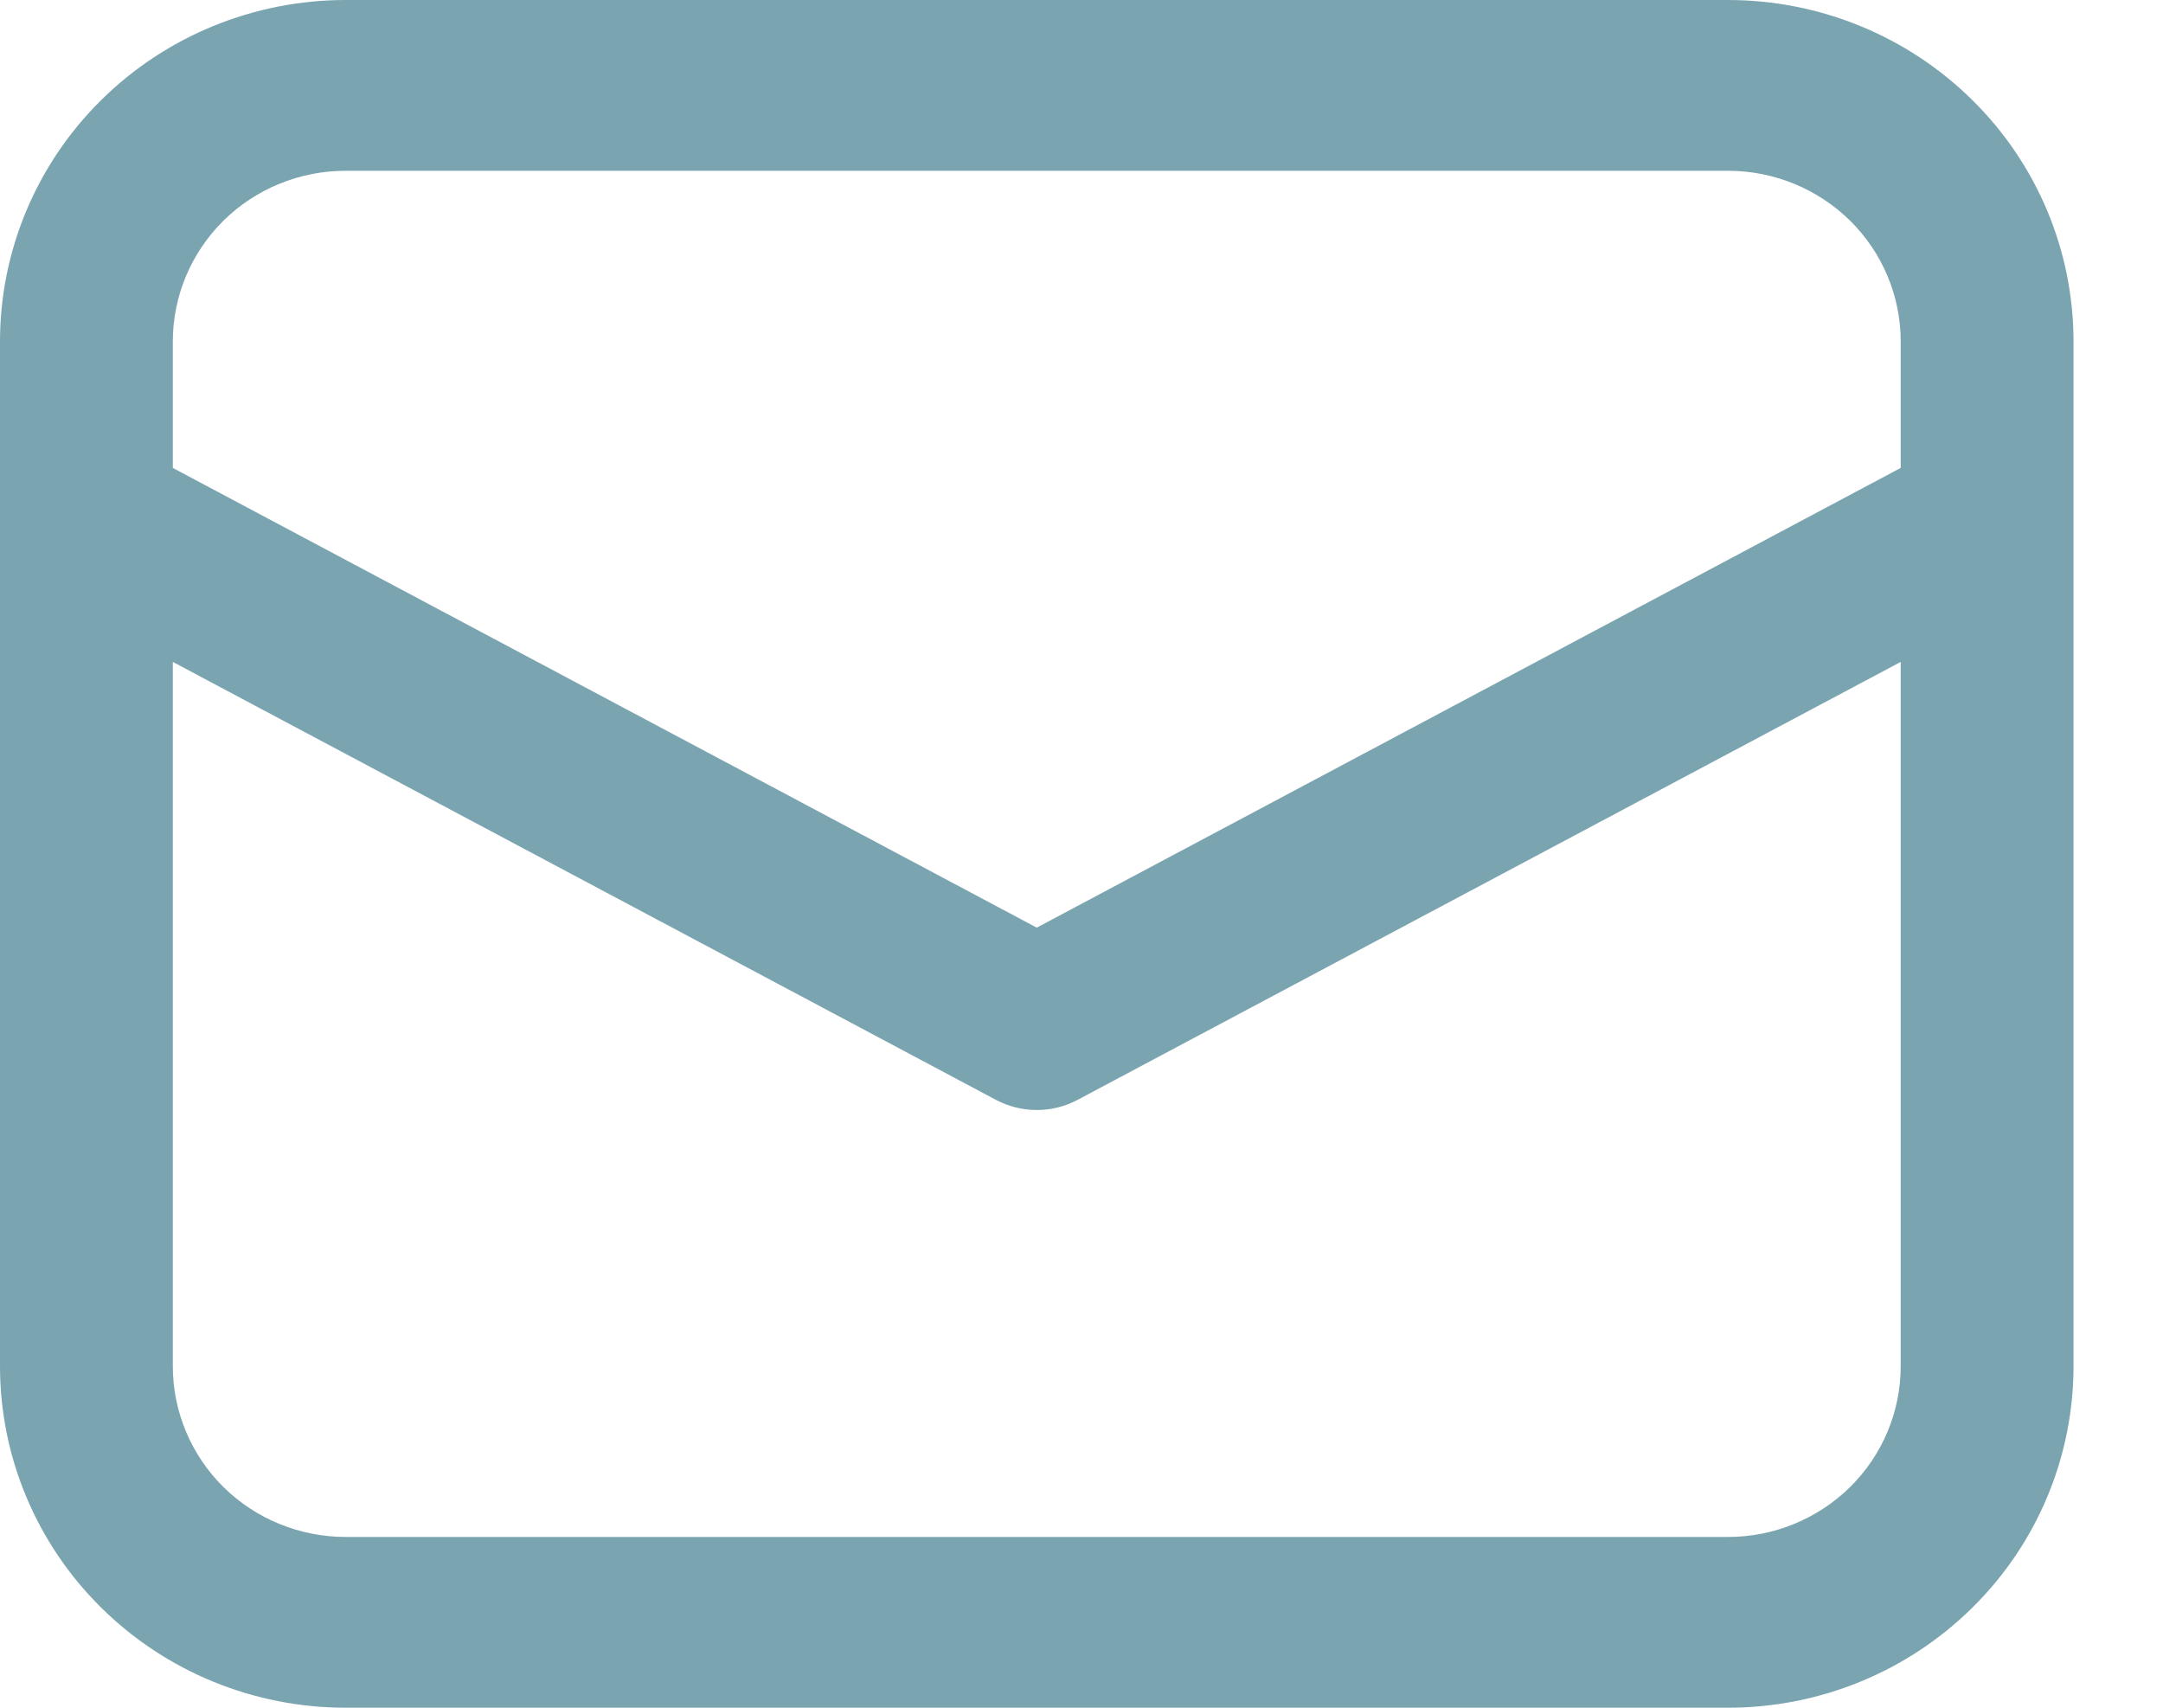 <svg width="19" height="15" viewBox="0 0 19 15" fill="none" xmlns="http://www.w3.org/2000/svg">
<path d="M0 4.557V12C0 12.796 0.32 13.559 0.889 14.121C1.458 14.684 2.231 15 3.036 15H15.179C15.984 15 16.756 14.684 17.325 14.121C17.895 13.559 18.214 12.796 18.214 12V3C18.214 2.204 17.895 1.441 17.325 0.879C16.756 0.316 15.984 0 15.179 0H3.036C2.231 0 1.458 0.316 0.889 0.879C0.32 1.441 0 2.204 0 3V4.557ZM3.036 1.5H15.179C15.581 1.5 15.967 1.658 16.252 1.939C16.537 2.221 16.696 2.602 16.696 3V4.11L9.107 8.148L1.518 4.11V3C1.518 2.602 1.678 2.221 1.962 1.939C2.247 1.658 2.633 1.5 3.036 1.5ZM1.518 5.814L8.747 9.66C8.858 9.719 8.982 9.75 9.107 9.75C9.233 9.75 9.356 9.719 9.467 9.66L16.696 5.814V12C16.696 12.398 16.537 12.779 16.252 13.061C15.967 13.342 15.581 13.5 15.179 13.5H3.036C2.633 13.5 2.247 13.342 1.962 13.061C1.678 12.779 1.518 12.398 1.518 12V5.814Z" fill="#7BA4B1"/>
</svg>

